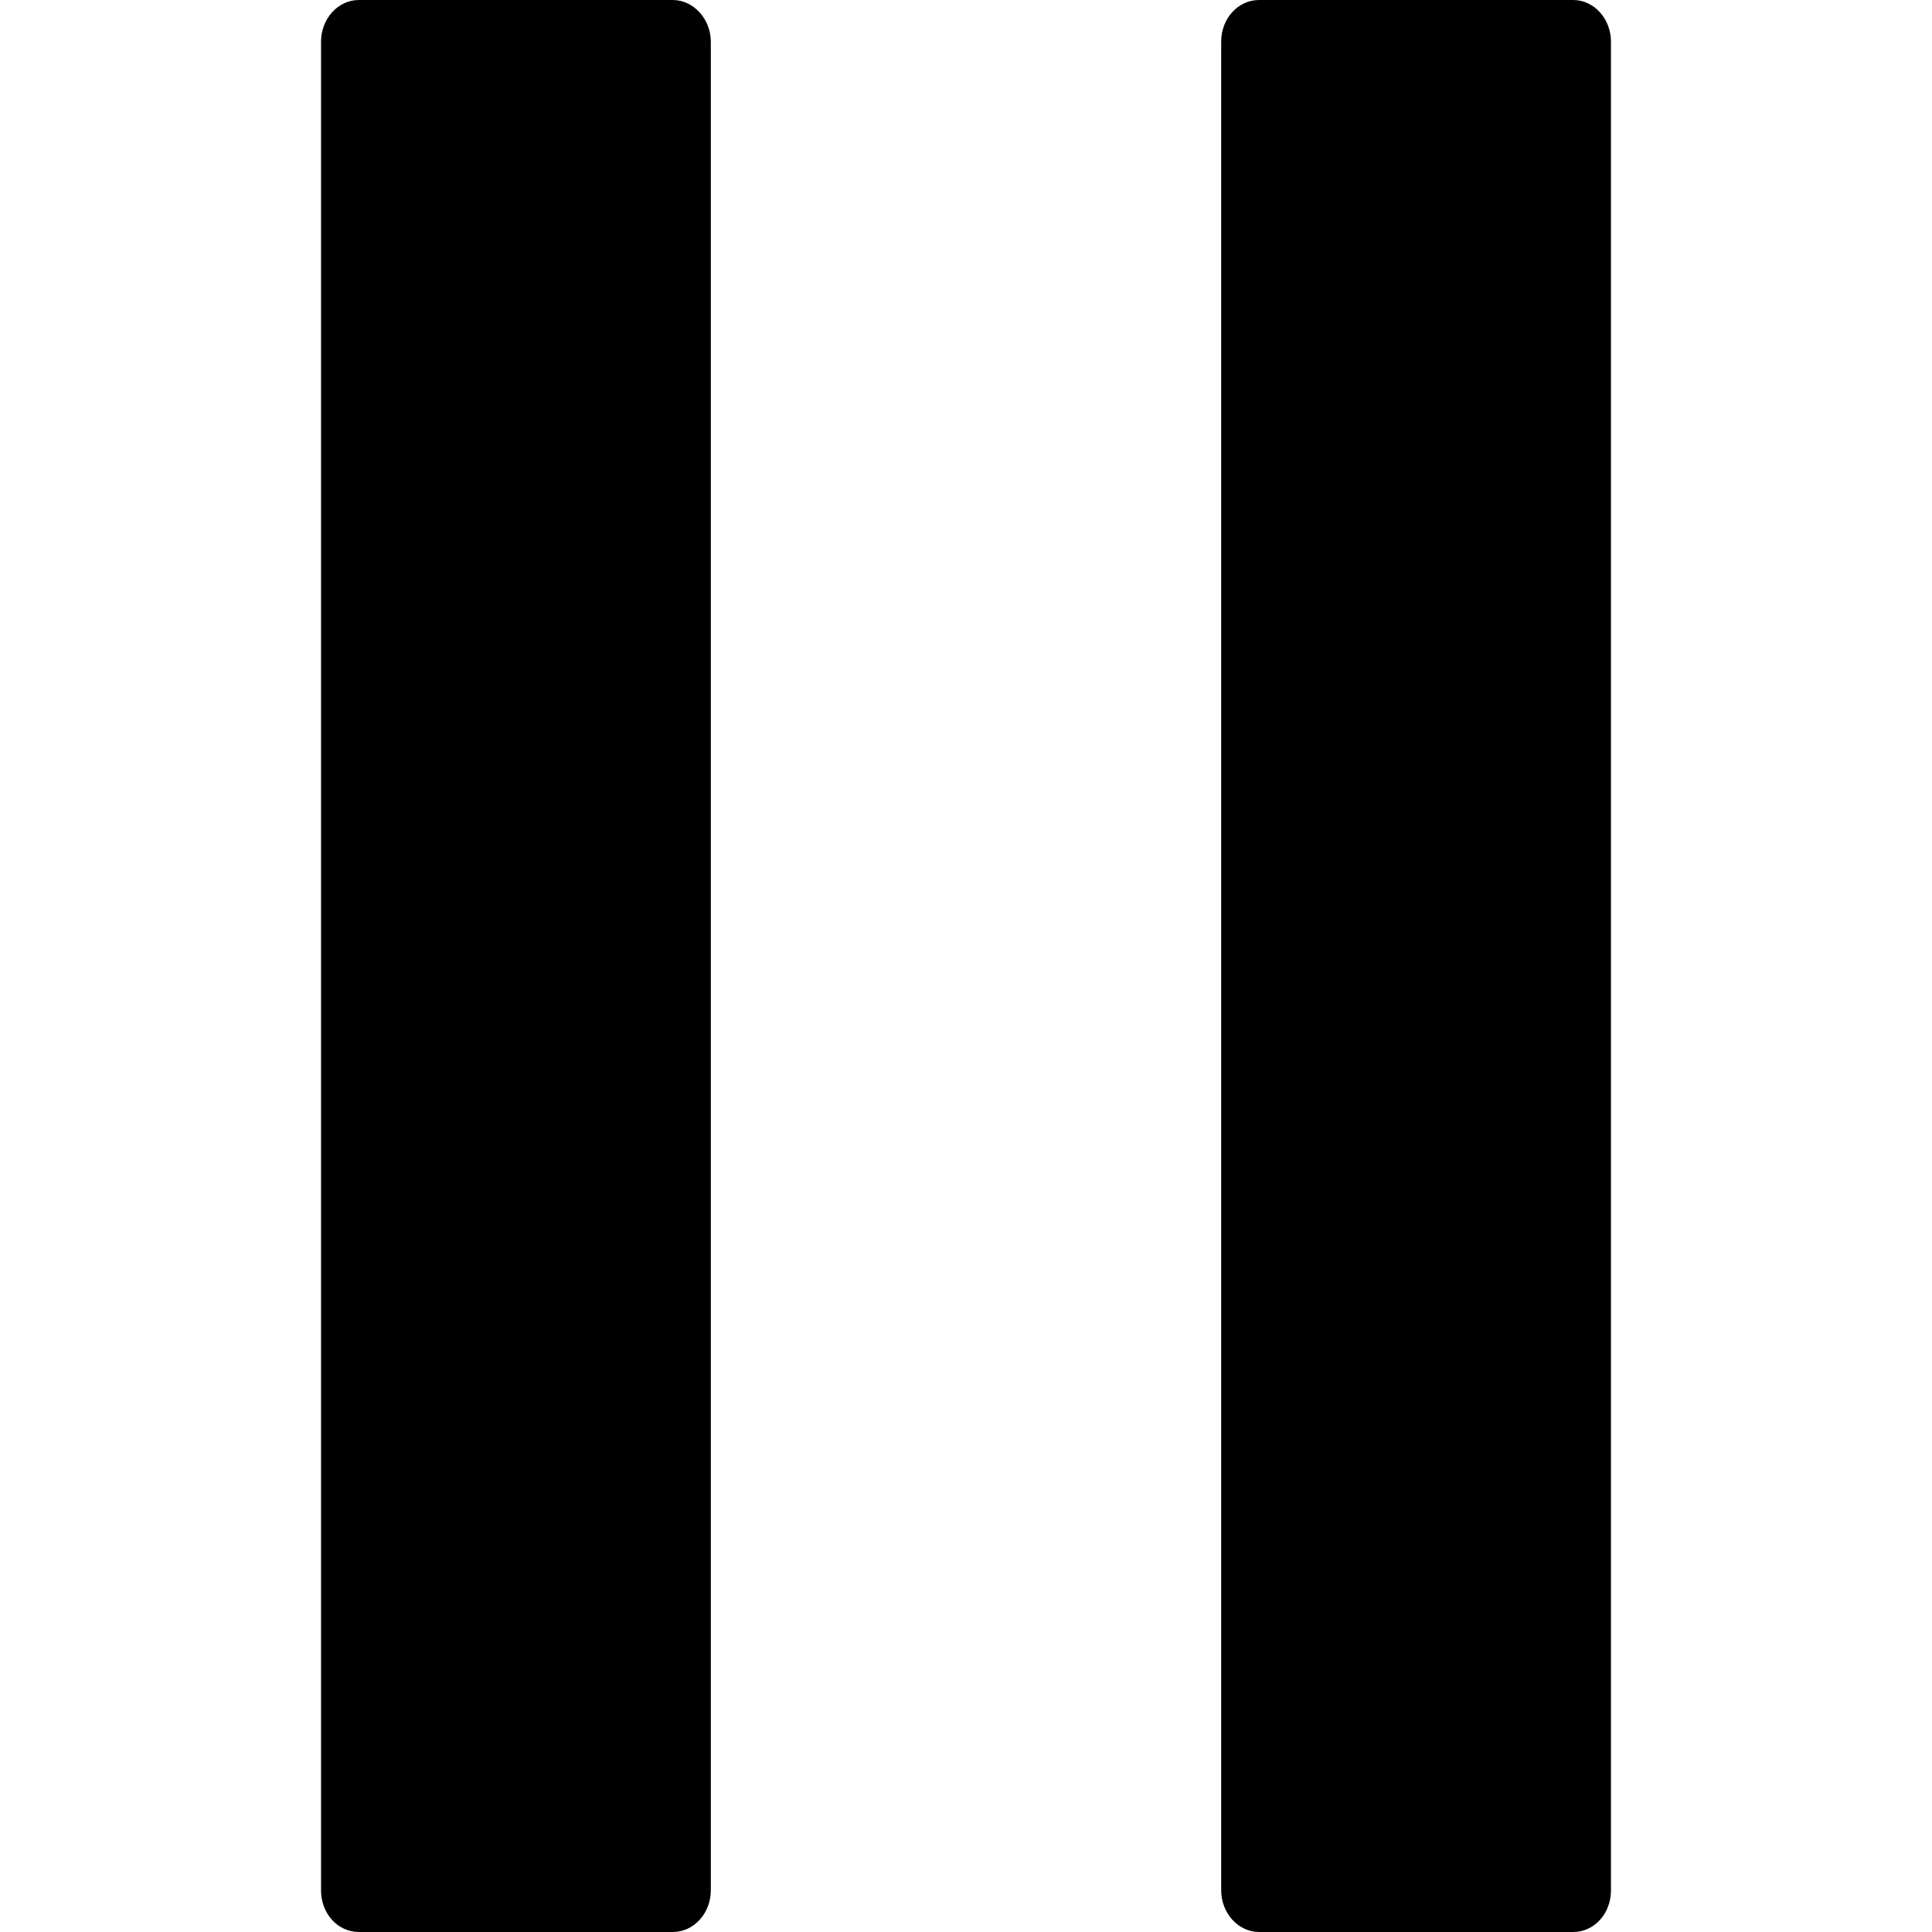<svg width="12" height="12" viewBox="0 0 12 12" xmlns="http://www.w3.org/2000/svg">
<path d="M10.006 0.259V11.741C10.006 11.886 9.902 12 9.771 12H7.821C7.69 12 7.585 11.882 7.585 11.741V0.259C7.585 0.114 7.69 0 7.821 0H9.771C9.902 0 10.006 0.118 10.006 0.259Z"/>
<path d="M4.179 0H2.229C2.098 0 1.994 0.118 1.994 0.259V11.741C1.994 11.886 2.098 12 2.229 12H4.179C4.311 12 4.415 11.882 4.415 11.741V0.259C4.415 0.118 4.307 0 4.179 0Z"/>
</svg>
